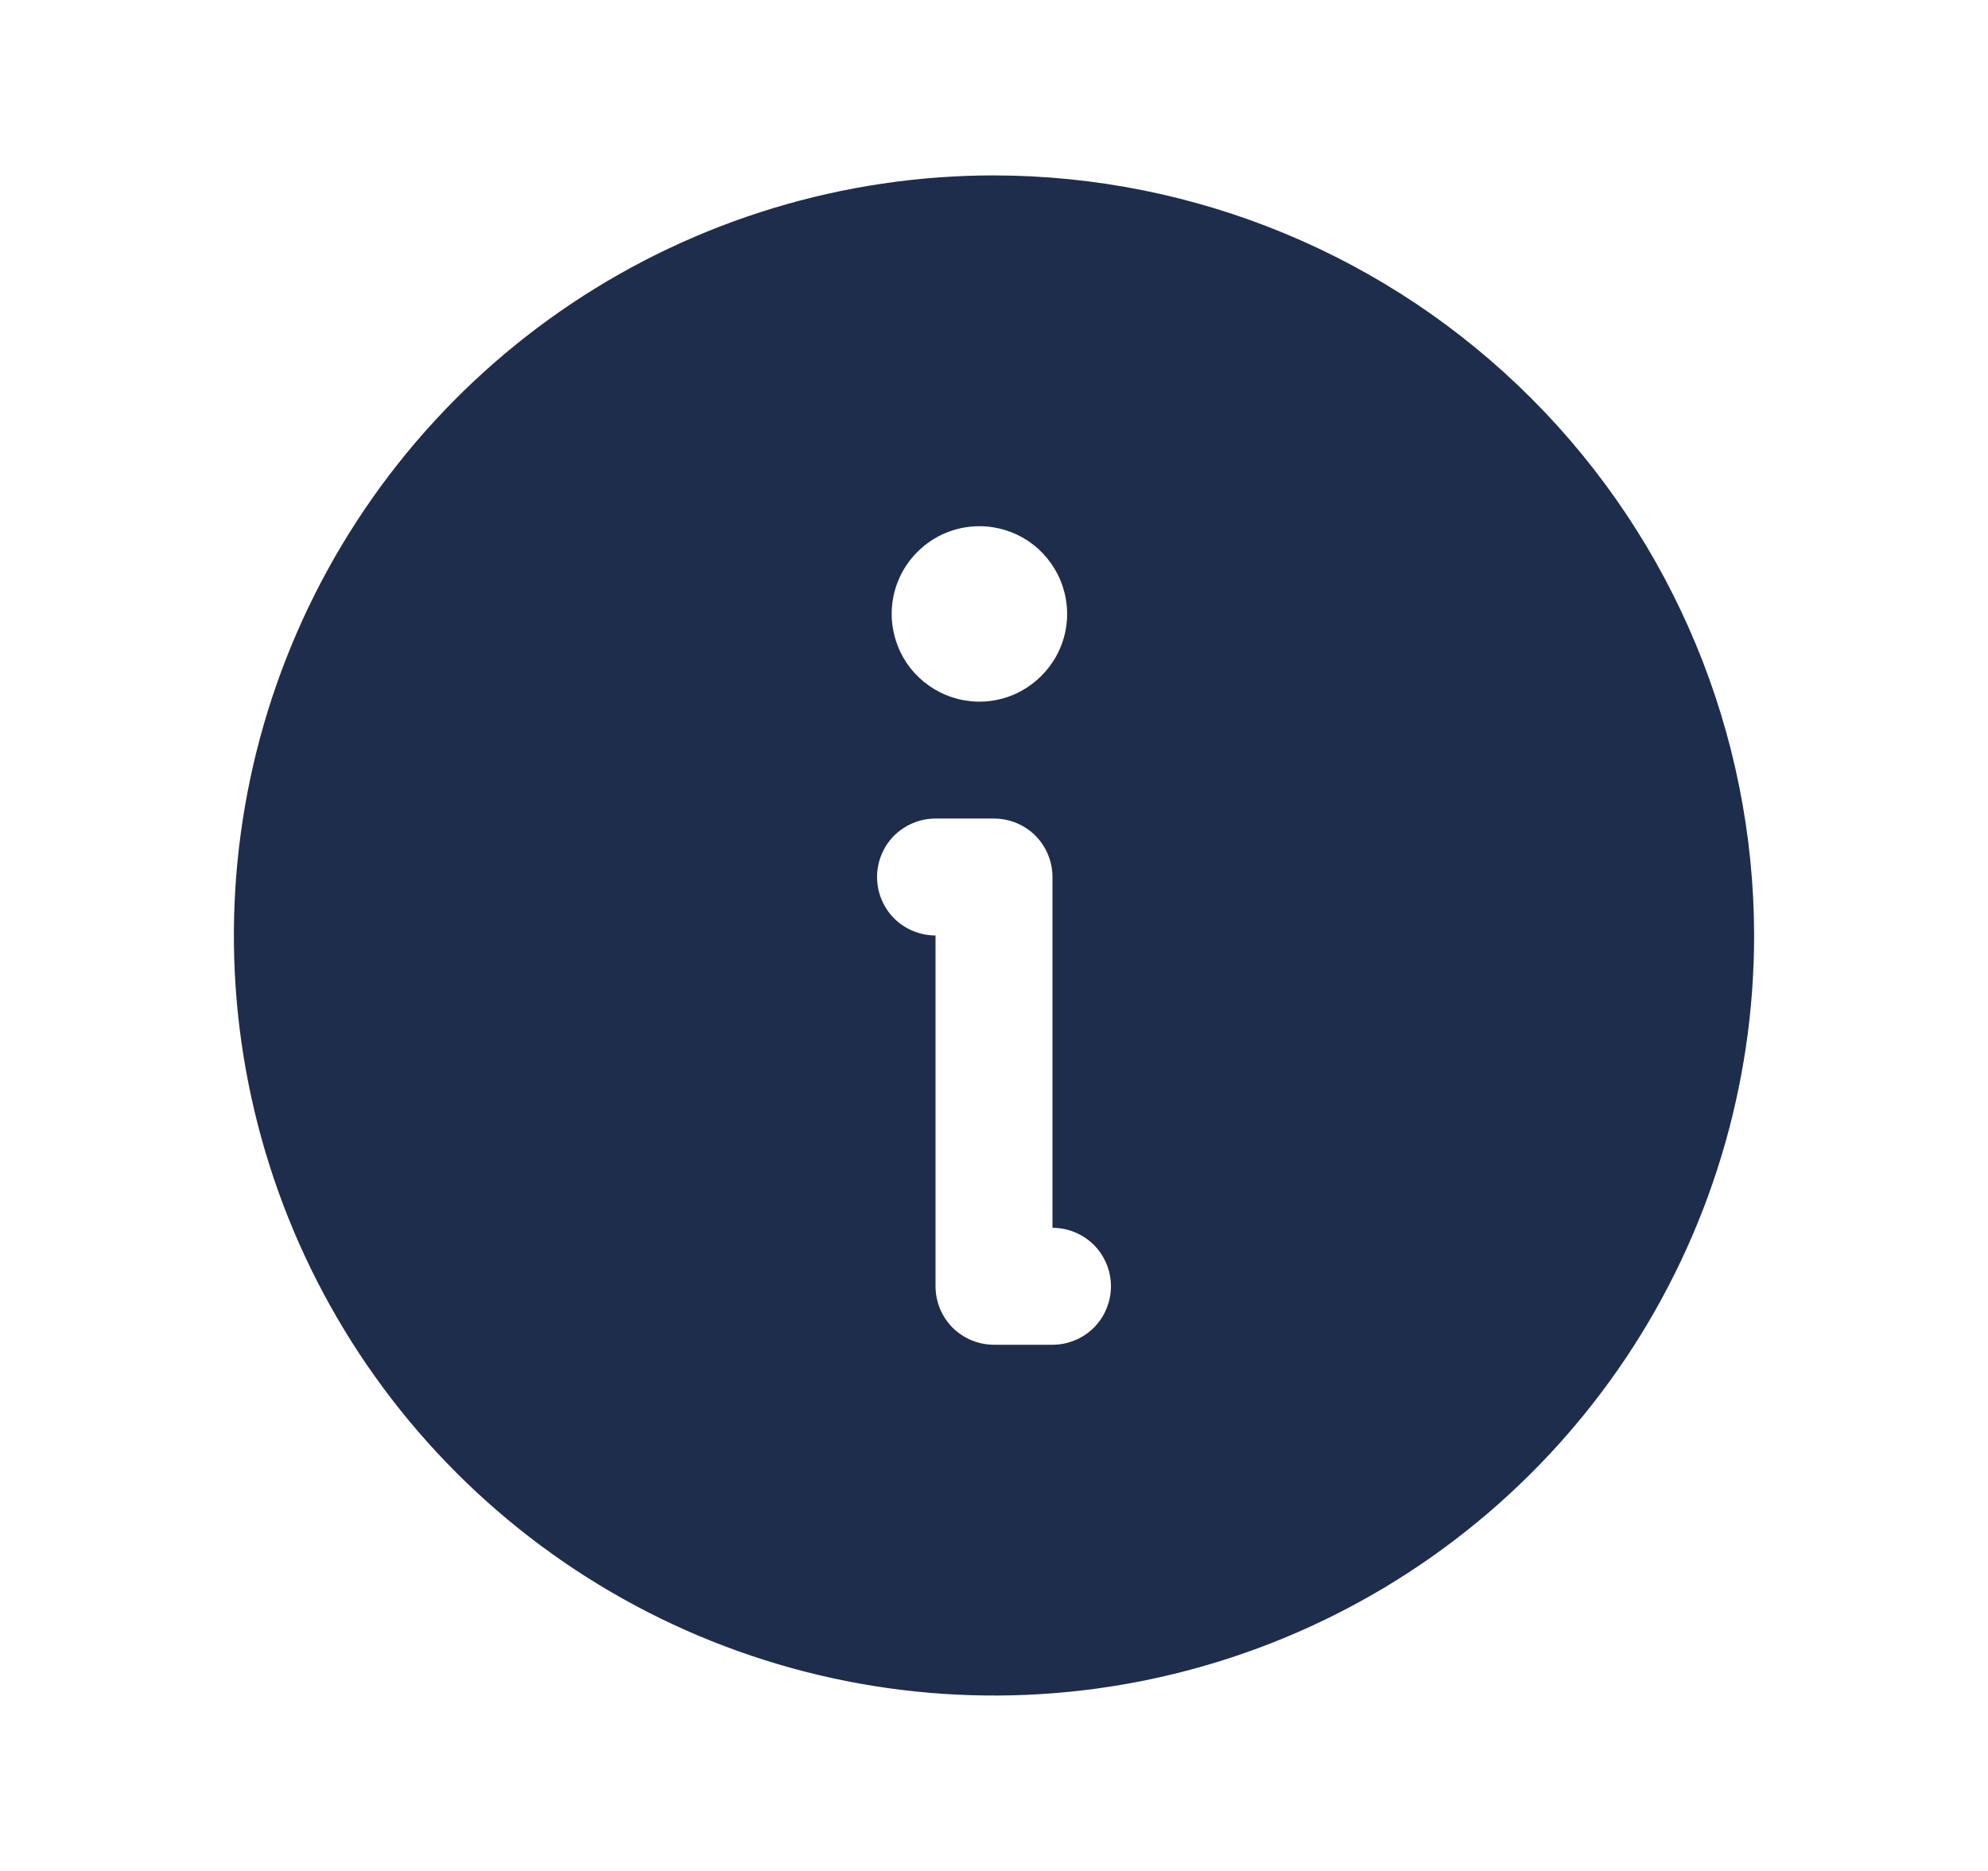 <svg xmlns="http://www.w3.org/2000/svg" width="17" height="16" viewBox="0 0 17 16" fill="none">
<path d="M8.5 1.5C7.214 1.5 5.958 1.881 4.889 2.595C3.82 3.31 2.987 4.325 2.495 5.513C2.003 6.7 1.874 8.007 2.125 9.268C2.376 10.529 2.995 11.687 3.904 12.596C4.813 13.505 5.971 14.124 7.232 14.375C8.493 14.626 9.8 14.497 10.987 14.005C12.175 13.513 13.19 12.68 13.905 11.611C14.619 10.542 15 9.286 15 8C14.998 6.277 14.313 4.625 13.094 3.406C11.876 2.187 10.223 1.502 8.5 1.5ZM8.375 4.5C8.523 4.5 8.668 4.544 8.792 4.626C8.915 4.709 9.011 4.826 9.068 4.963C9.125 5.1 9.14 5.251 9.111 5.396C9.082 5.542 9.01 5.675 8.905 5.78C8.8 5.885 8.667 5.957 8.521 5.986C8.376 6.015 8.225 6 8.088 5.943C7.951 5.886 7.834 5.79 7.751 5.667C7.669 5.543 7.625 5.398 7.625 5.25C7.625 5.051 7.704 4.86 7.845 4.72C7.985 4.579 8.176 4.5 8.375 4.5ZM9 11.5H8.5C8.367 11.5 8.24 11.447 8.146 11.354C8.053 11.26 8 11.133 8 11V8C7.867 8 7.74 7.947 7.646 7.854C7.553 7.76 7.5 7.633 7.5 7.5C7.5 7.367 7.553 7.24 7.646 7.146C7.74 7.053 7.867 7 8 7H8.5C8.633 7 8.76 7.053 8.854 7.146C8.947 7.24 9 7.367 9 7.5V10.5C9.133 10.5 9.26 10.553 9.354 10.646C9.447 10.74 9.5 10.867 9.5 11C9.5 11.133 9.447 11.26 9.354 11.354C9.26 11.447 9.133 11.5 9 11.5Z" fill="#1E2D4B"/>
</svg>